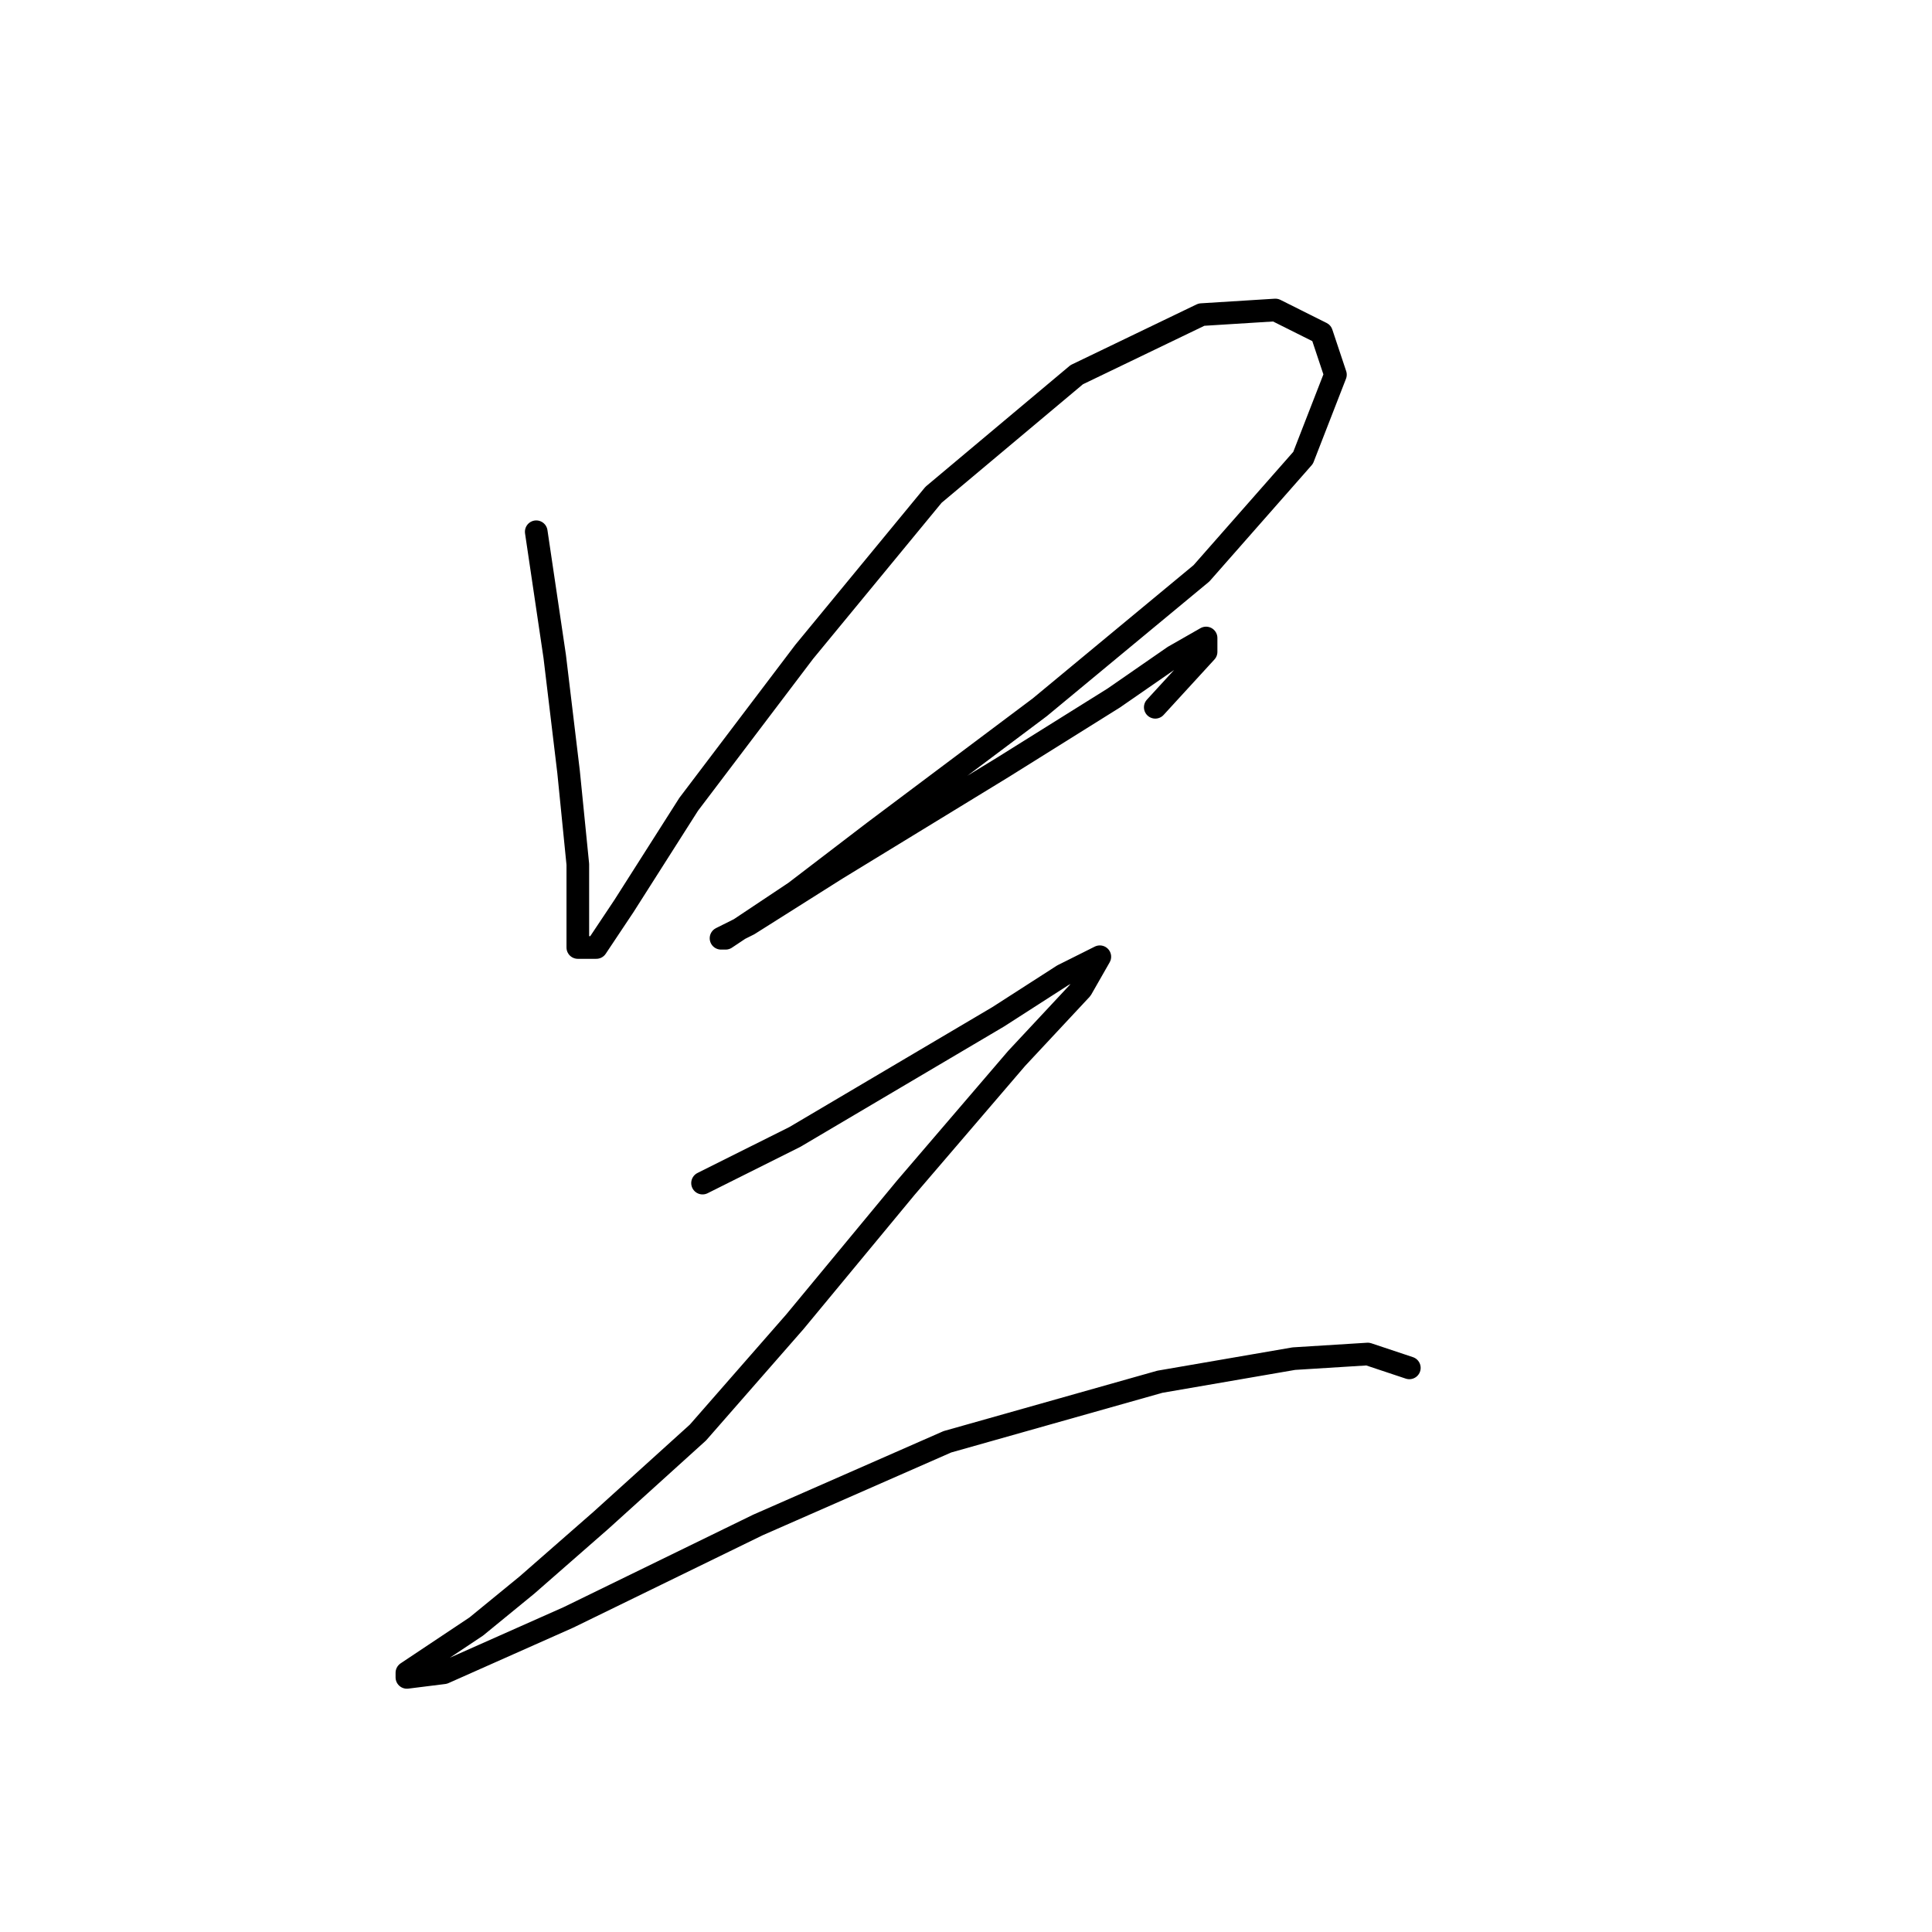 <?xml version="1.0" standalone="no"?>
    <svg width="256" height="256" xmlns="http://www.w3.org/2000/svg" version="1.1">
    <polyline stroke="black" stroke-width="3" stroke-linecap="round" fill="transparent" stroke-linejoin="round" points="71.055 70.459 73.504 86.986 75.34 102.289 76.564 114.531 76.564 121.876 76.564 125.549 79.013 125.549 82.686 120.04 91.255 106.573 106.558 86.374 123.697 65.562 142.673 49.647 159.2 41.689 168.994 41.077 175.115 44.138 176.951 49.647 172.666 60.665 159.2 75.968 137.776 93.719 115.74 110.246 105.334 118.204 99.825 121.876 96.152 124.325 95.54 124.325 99.213 122.488 110.843 115.143 132.879 101.677 147.57 92.495 155.527 86.986 159.812 84.537 159.812 86.374 153.079 93.719 153.079 93.719 " />
        <polyline stroke="black" stroke-width="3" stroke-linecap="round" fill="transparent" stroke-linejoin="round" points="93.091 156.767 105.334 150.646 118.8 142.688 132.267 134.731 140.836 129.222 145.733 126.773 143.285 131.058 134.715 140.24 120.024 157.379 105.334 175.13 92.479 189.821 79.625 201.451 69.831 210.021 63.098 215.53 57.589 219.202 53.916 221.651 53.916 222.263 58.813 221.651 75.34 214.305 100.437 202.063 125.534 191.045 153.691 183.088 171.442 180.027 181.236 179.415 186.745 181.251 186.745 181.251 " />
        </svg>